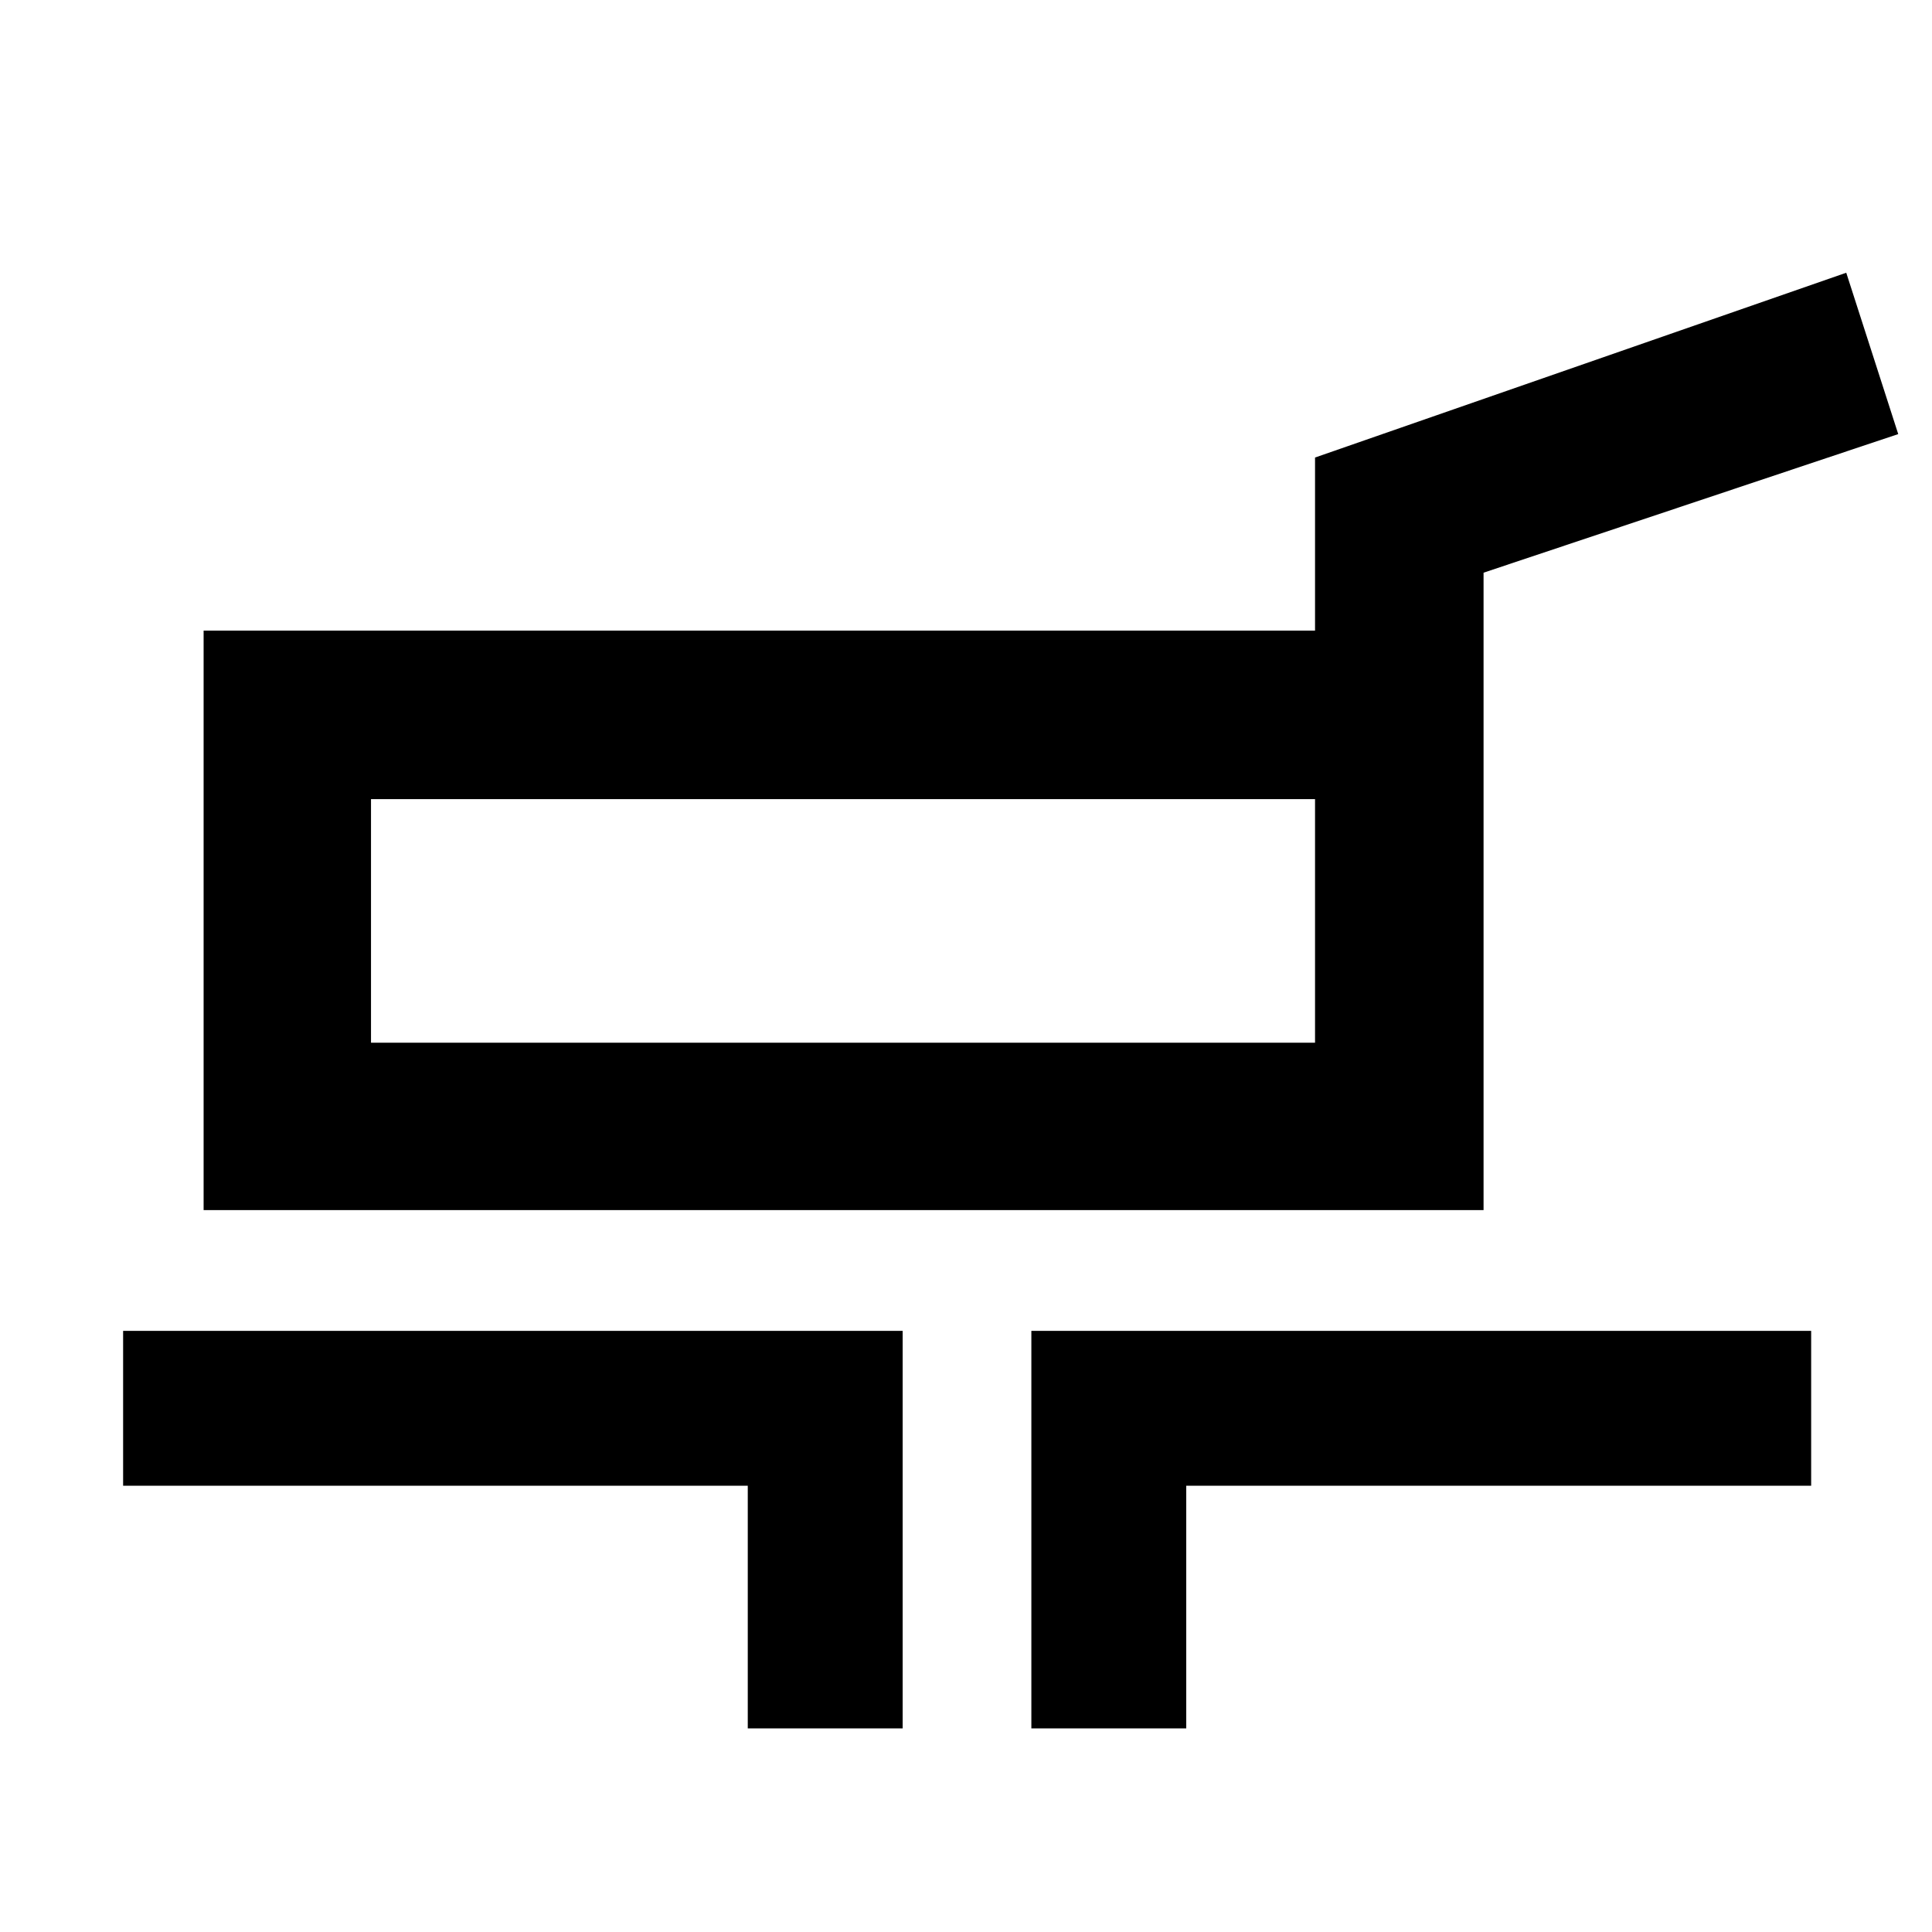<svg xmlns="http://www.w3.org/2000/svg" height="48" viewBox="0 -960 960 960" width="48"><path d="M101.174-358.696v-287.956h552.261v-86l263.956-91.827 25.827 80.175-206.044 68.869v316.739h-636Zm83.174-83.174h469.087v-121.043H184.348v121.043Zm187.217 340.696v-120.565H61.174v-76.957h387.348v197.522h-76.957Zm140.913 0v-197.522h387.479v76.957H589.435v120.565h-76.957Zm-93.087-401.217Z"/></svg>